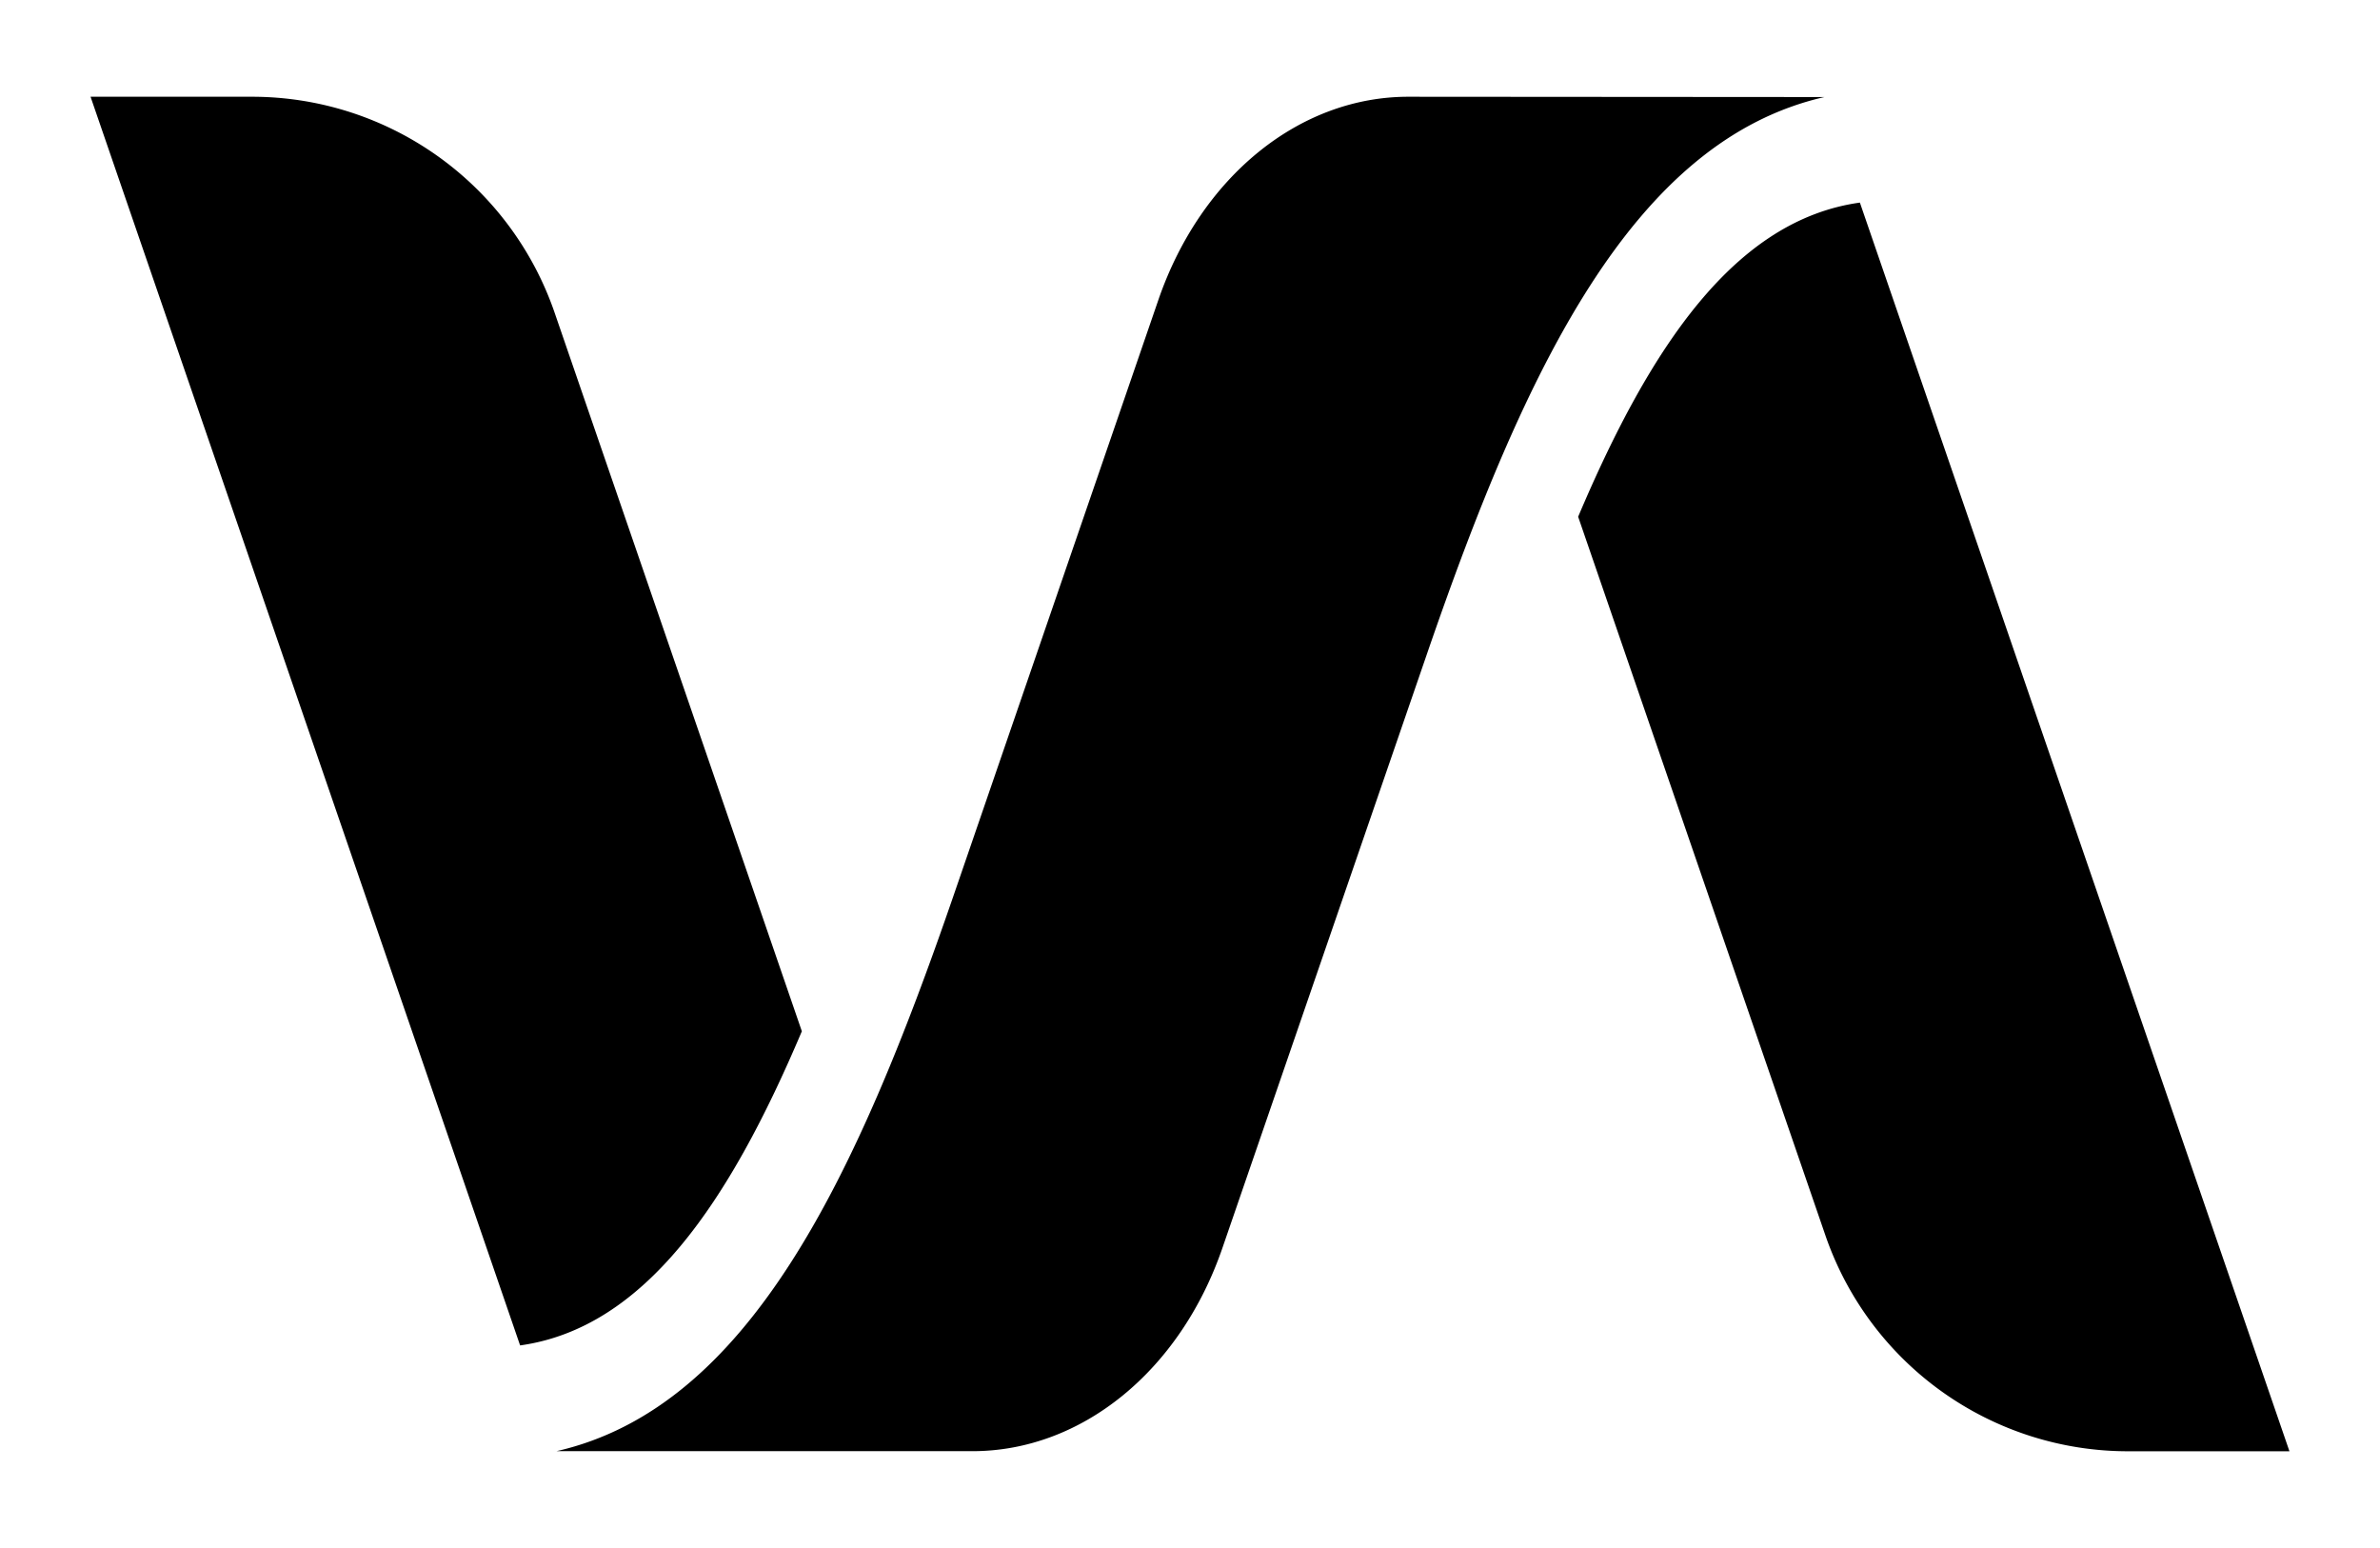 <svg id="icon" xmlns="http://www.w3.org/2000/svg" viewBox="0 0 246 160"><title>vedam-logo-2.0</title><path id="logo" d="M192.24,20.94,236.64,150h-16.7a33.07,33.07,0,0,1-31.27-22.33L163.12,53.41C170.61,35.72,179.36,22.74,192.24,20.94ZM145.56,10c-11.27,0-21.45,8.28-25.83,21L98.59,92.48c-10.18,29.59-21.3,53-41.07,57.51h43c11.27,0,21.45-8.28,25.83-21l21.16-61.45c10.18-29.59,21.3-53,41.07-57.51ZM82.88,106.59,57.33,32.33A33.07,33.07,0,0,0,26.06,10H9.36l44.4,129.06C66.64,137.26,75.39,124.28,82.88,106.59Z"/></svg>